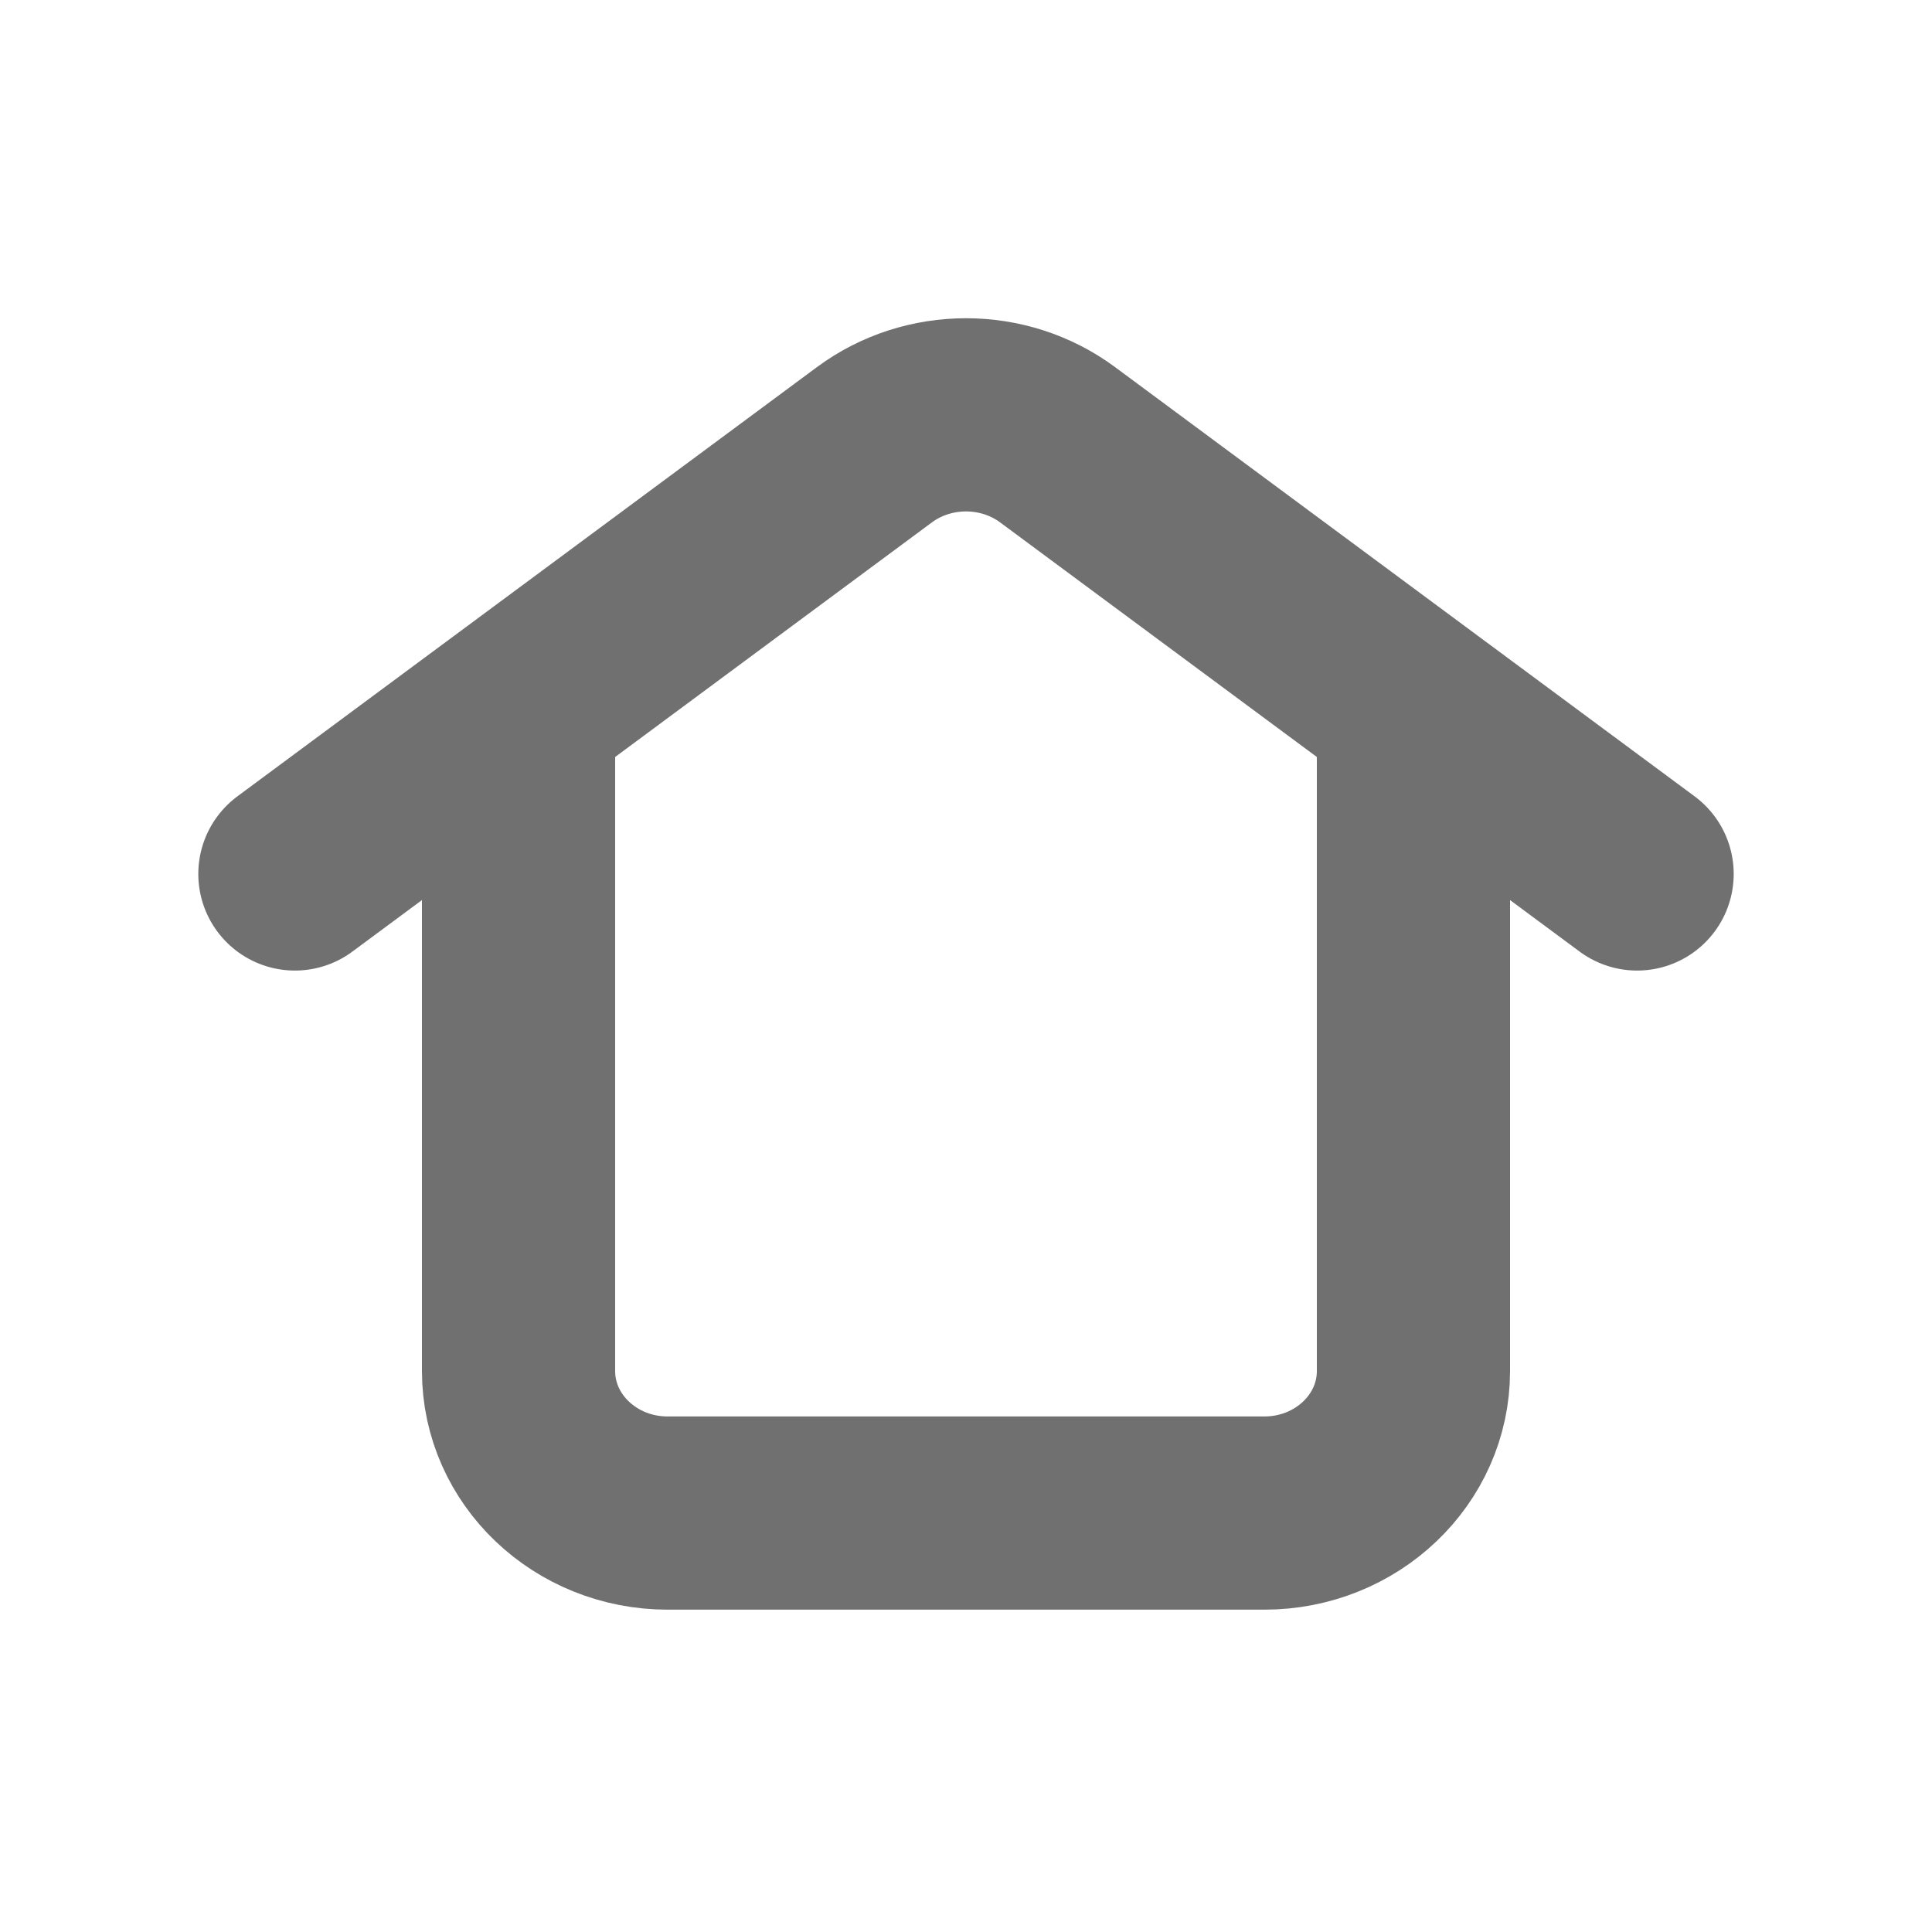 <svg width="25" height="25" viewBox="0 0 25 25" fill="none" xmlns="http://www.w3.org/2000/svg">
<path d="M3.816 11.309L11.315 5.755C12.012 5.239 12.988 5.239 13.685 5.755L21.184 11.309M6.71 9.471V17.741C6.71 18.756 7.574 19.579 8.64 19.579H16.36C17.426 19.579 18.29 18.756 18.29 17.741V9.471" stroke="black" stroke-opacity="0.56" stroke-width="2.5" stroke-linecap="round"/>
</svg>

